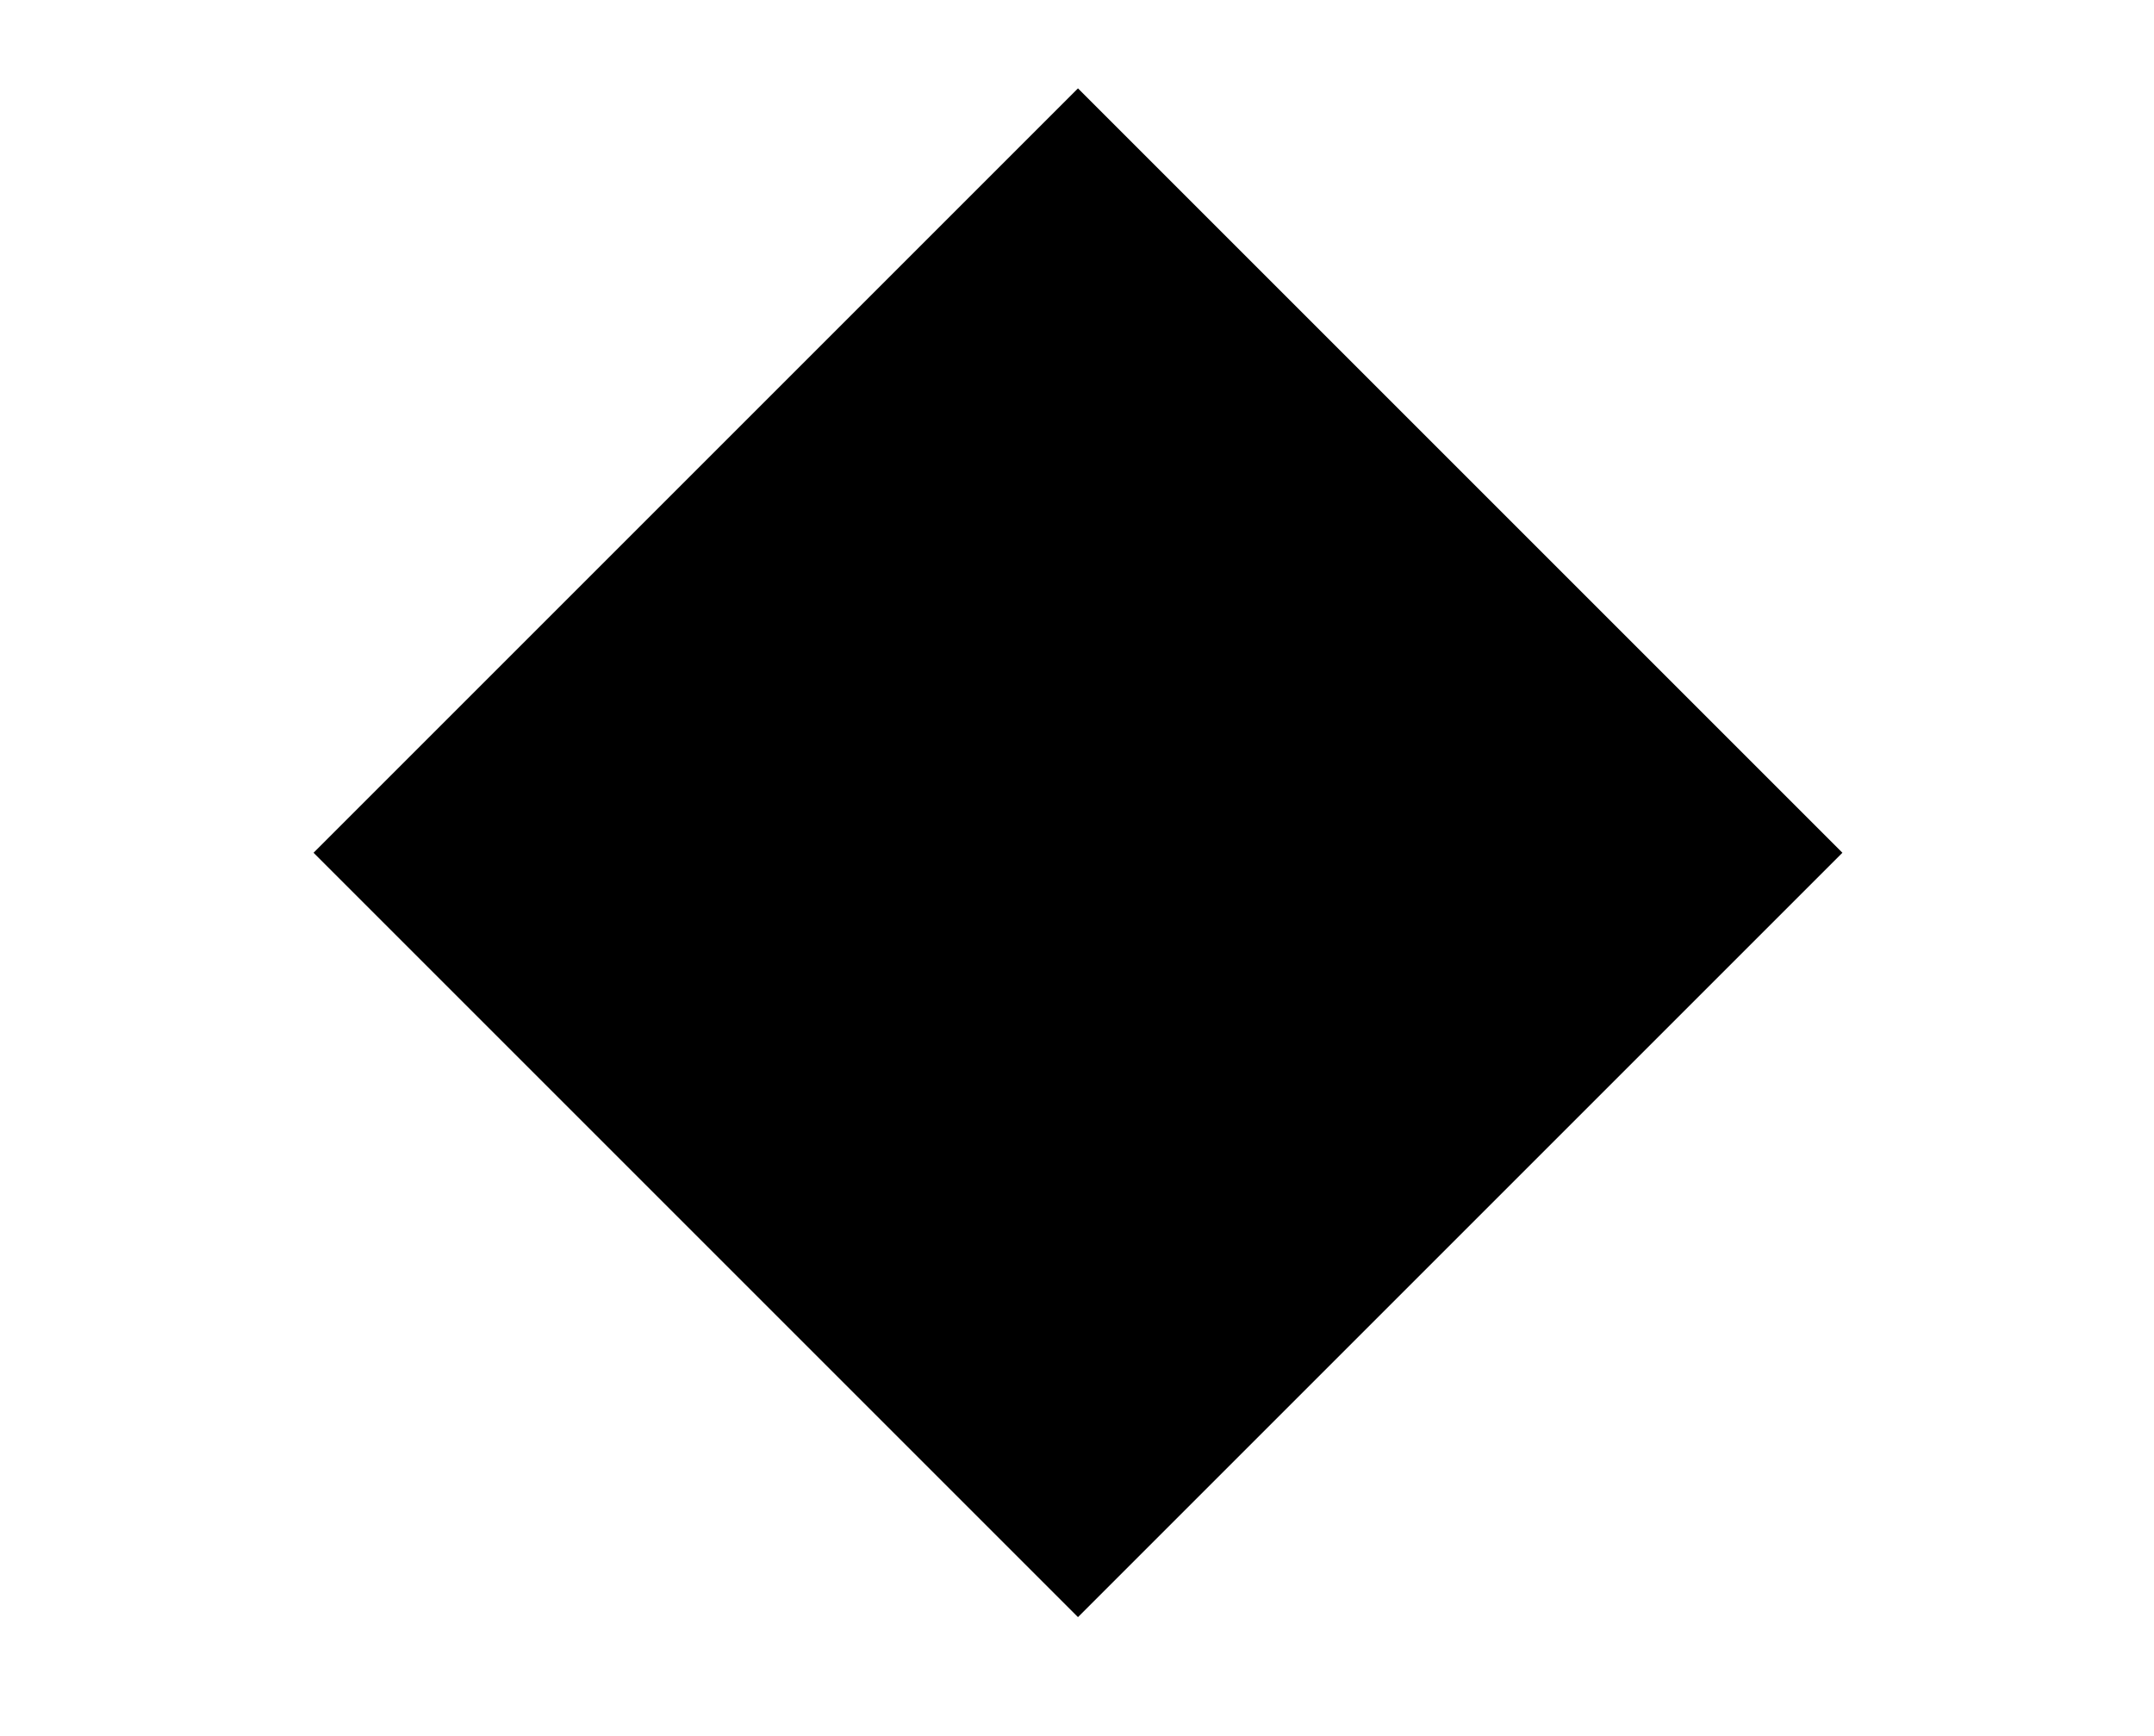 <?xml version="1.0" encoding="utf-8"?>
<!-- Generator: Adobe Illustrator 18.1.1, SVG Export Plug-In . SVG Version: 6.00 Build 0)  -->
<svg version="1.1" id="Layer_1" xmlns="http://www.w3.org/2000/svg" xmlns:xlink="http://www.w3.org/1999/xlink" x="0px" y="0px"
	 width="51px" height="41.1px" viewBox="0 0 51 41.1" enable-background="new 0 0 51 41.1" xml:space="preserve">
<rect x="12.7" y="7.4" transform="matrix(0.707 0.707 -0.707 0.707 21.776 -12.118)" width="25.6" height="25.6"/>
</svg>

